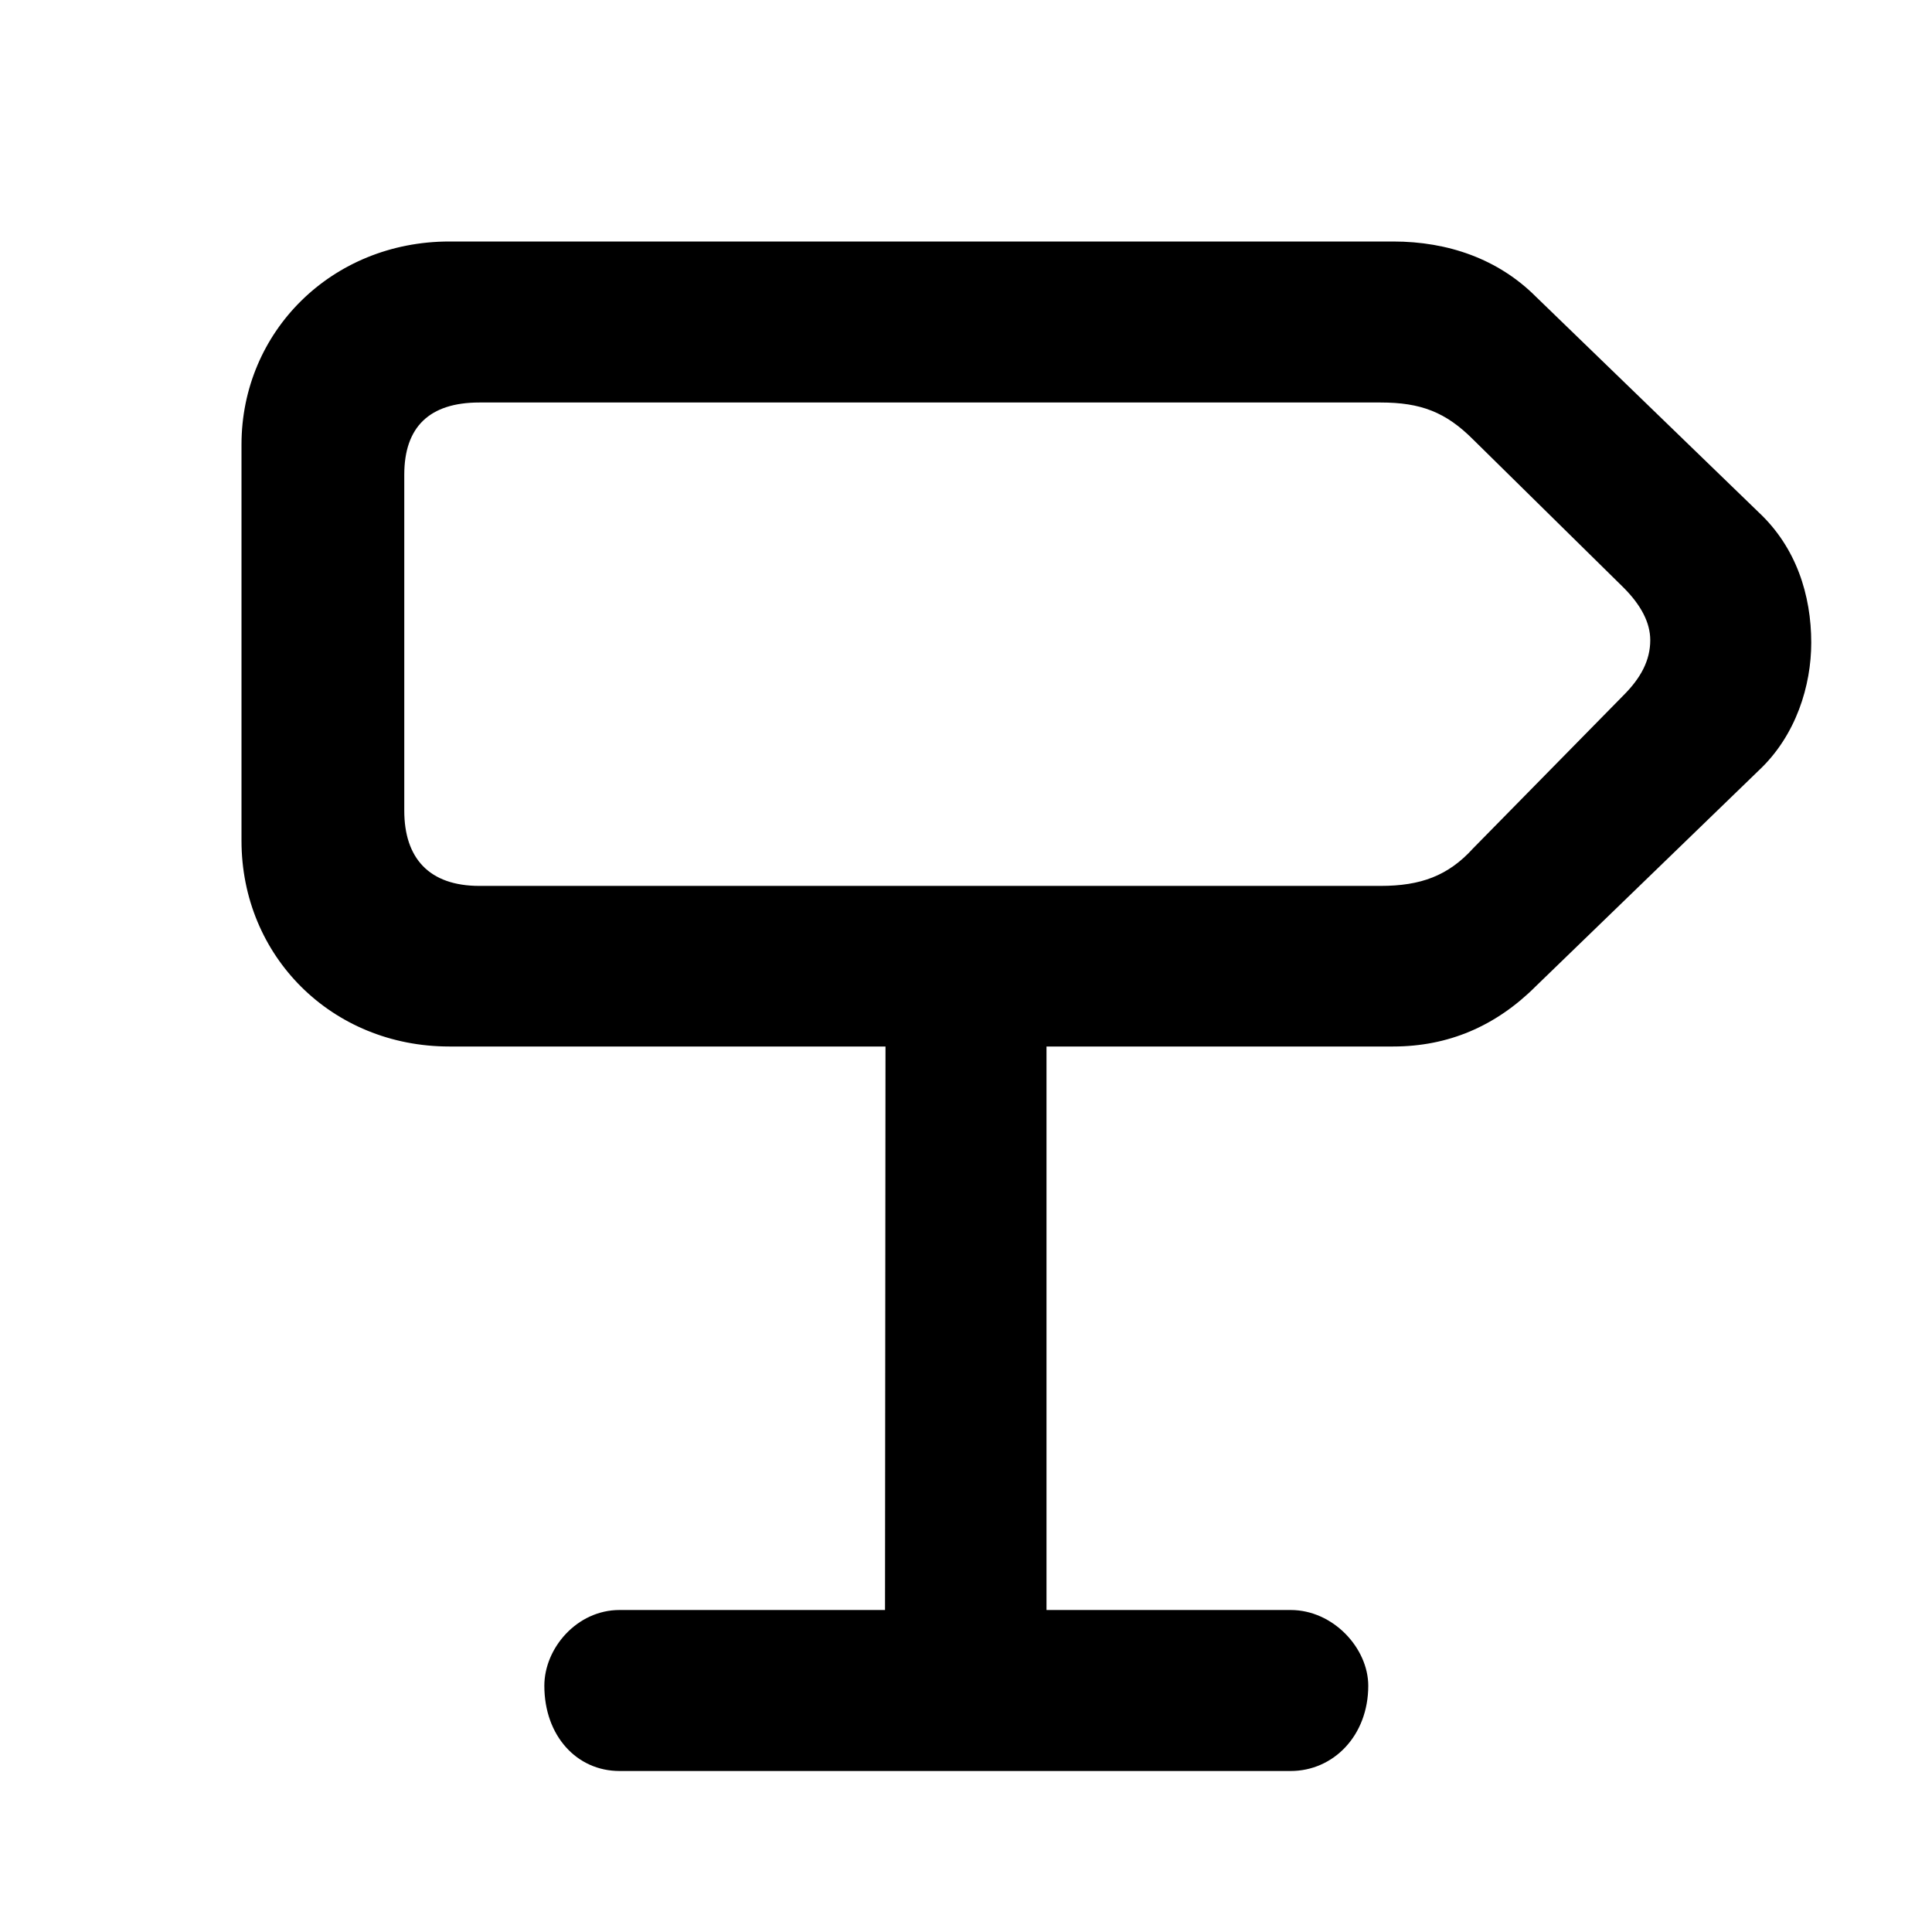 <svg id="icon" height="24" viewBox="0 0 24 24" width="24" xmlns="http://www.w3.org/2000/svg"><path d="m17.306 3c.684 0 1.306.218 1.773.685l2.768 2.679c.466.436.653 1.028.653 1.62 0 .53-.187 1.152-.653 1.588l-2.768 2.679c-.498.498-1.09.749-1.773.749h-4.306v7h3.033c.528 0 .964.474.964.941 0 .623-.436 1.059-.964 1.059h-8.337c-.53 0-.934-.436-.934-1.059 0-.467.405-.941.934-.941h3.298l.006-7h-5.418c-1.462 0-2.582-1.123-2.582-2.556v-4.921c0-1.402 1.12-2.523 2.582-2.523zm-.156 2h-11.195c-.622 0-.933.305-.933.897v4.173c0 .592.31.935.933.935h11.195c.498 0 .84-.125 1.15-.467l1.867-1.9c.218-.218.333-.436.333-.686 0-.218-.115-.436-.333-.654l-1.866-1.837c-.342-.343-.653-.461-1.151-.461z" fill="#282D37" style="fill: currentColor;fill: currentColor" fill-rule="evenodd"/></svg>
